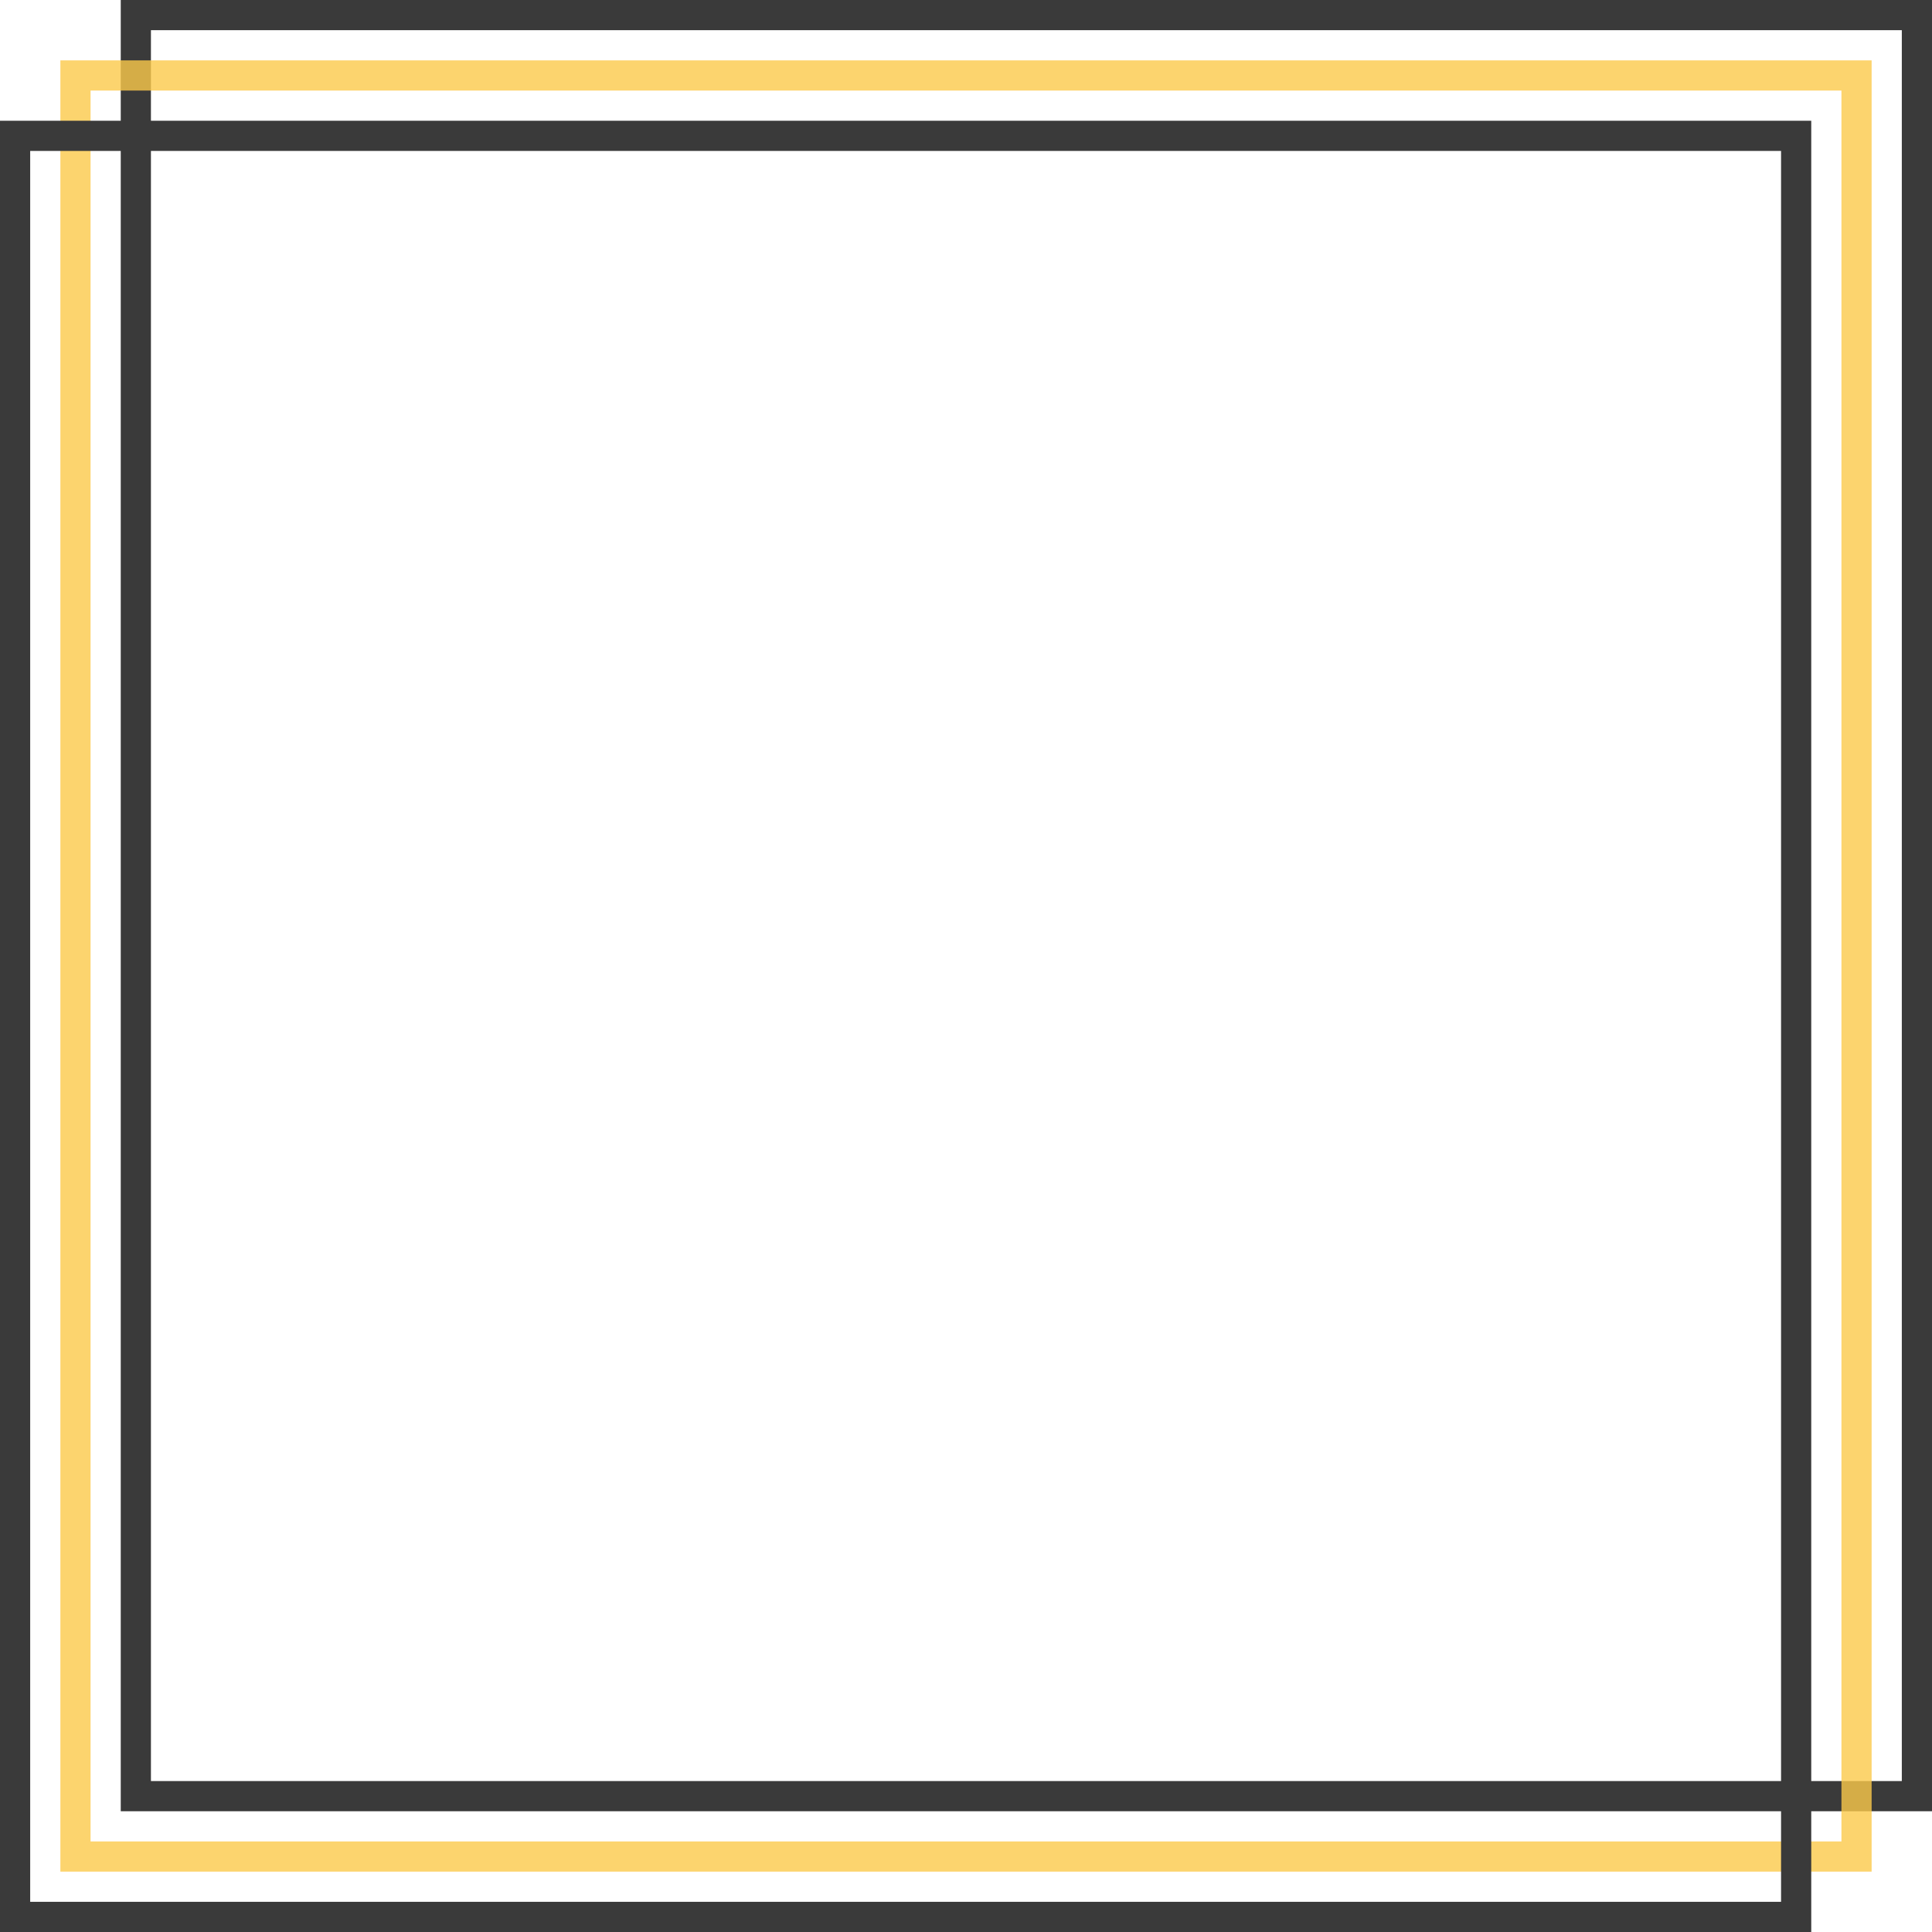 <svg width="320" height="320" viewBox="0 0 320 320" fill="none" xmlns="http://www.w3.org/2000/svg">
<rect x="22.5" y="2.5" width="295" height="295" stroke="#3A3A3A" stroke-width="5"/>
<rect x="12.5" y="12.5" width="295" height="295" stroke="#FBC94A" stroke-opacity="0.8" stroke-width="5"/>
<path d="M2.5 22.5H297.5V317.5H2.5V22.5Z" stroke="#3A3A3A" stroke-width="5"/>
</svg>
